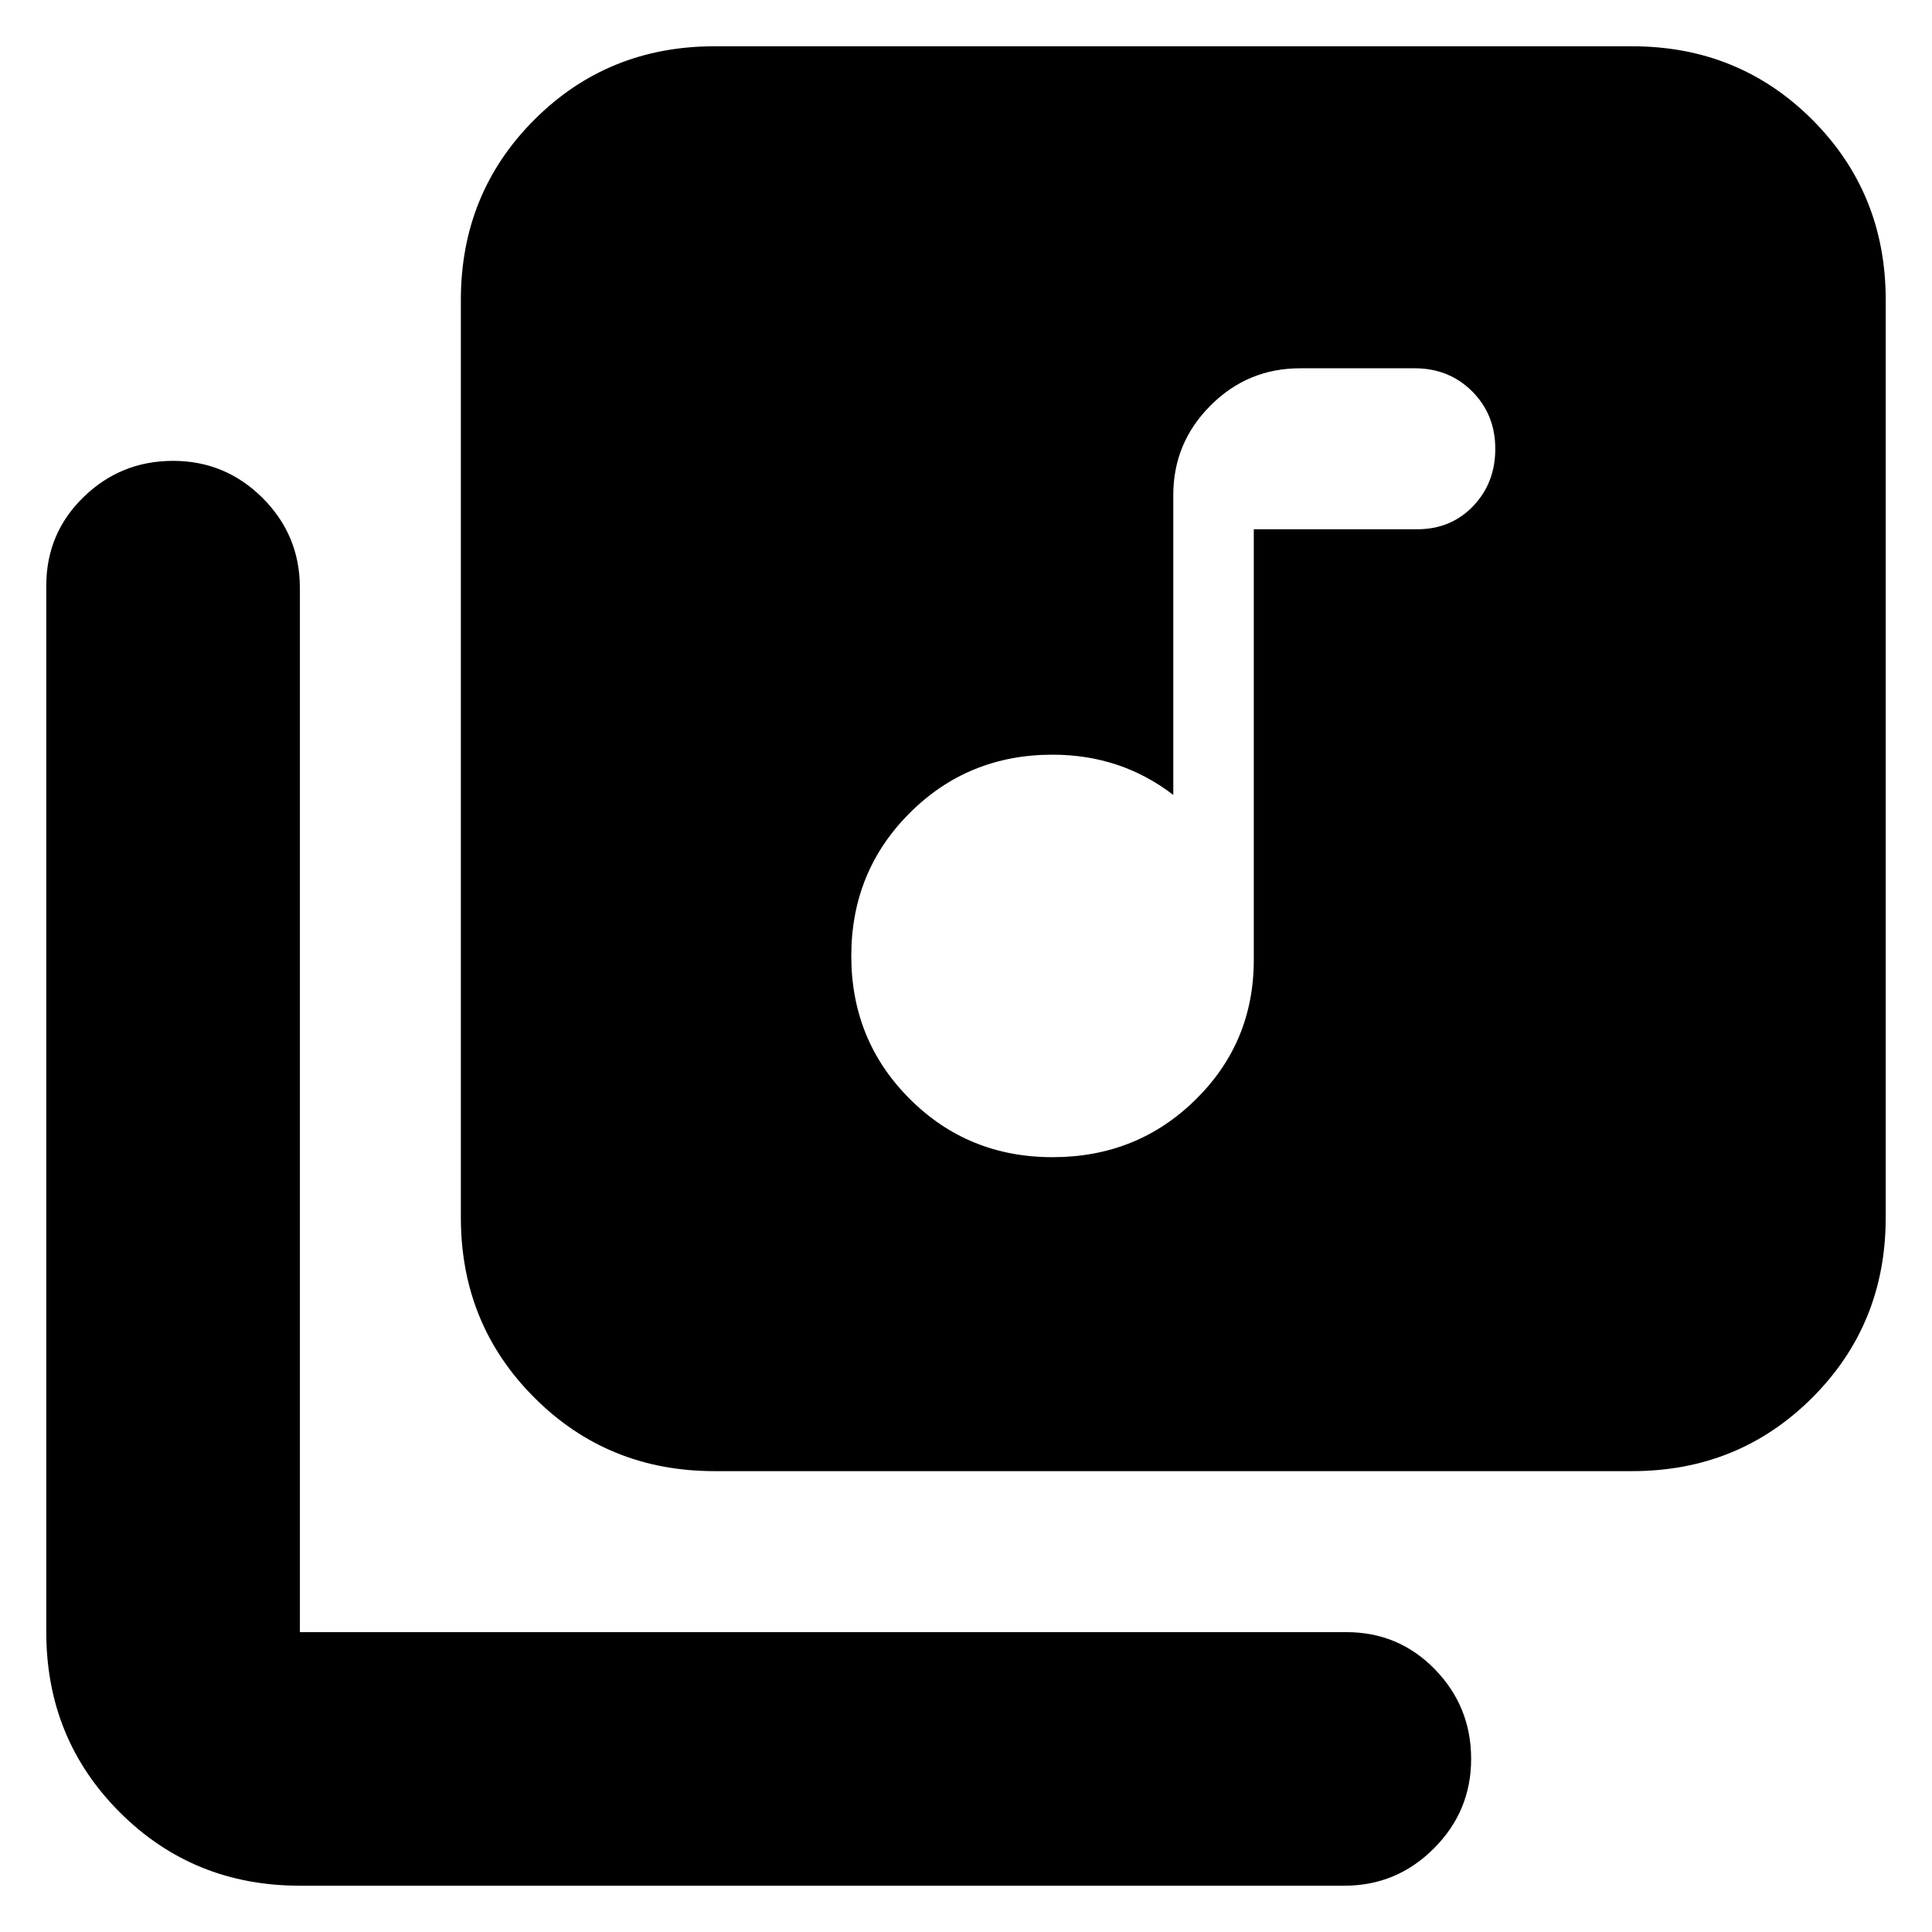 <svg xmlns="http://www.w3.org/2000/svg" height="24" width="24"><path d="M13.075 14.375q1.05 0 1.775-.713.725-.712.725-1.737v-5.35H17.6q.425 0 .7-.288.275-.287.275-.712t-.287-.713q-.288-.287-.713-.287H16.15q-.65 0-1.112.462-.463.463-.463 1.113v3.725q-.325-.25-.7-.375-.375-.125-.8-.125-1.05 0-1.775.725-.725.725-.725 1.775 0 1.05.725 1.775.725.725 1.775.725Zm-4.2 3.9q-1.325 0-2.237-.913-.913-.912-.913-2.237v-11.4q0-1.325.913-2.238Q7.55.575 8.875.575h11.4q1.325 0 2.238.912.912.913.912 2.238v11.4q0 1.325-.912 2.237-.913.913-2.238.913Zm-5.15 5.15q-1.325 0-2.237-.912-.913-.913-.913-2.238v-13q0-.65.463-1.1.462-.45 1.112-.45.65 0 1.113.462.462.463.462 1.113v12.975h13q.65 0 1.1.462.45.463.45 1.113 0 .65-.463 1.112-.462.463-1.112.463Z"/></svg>